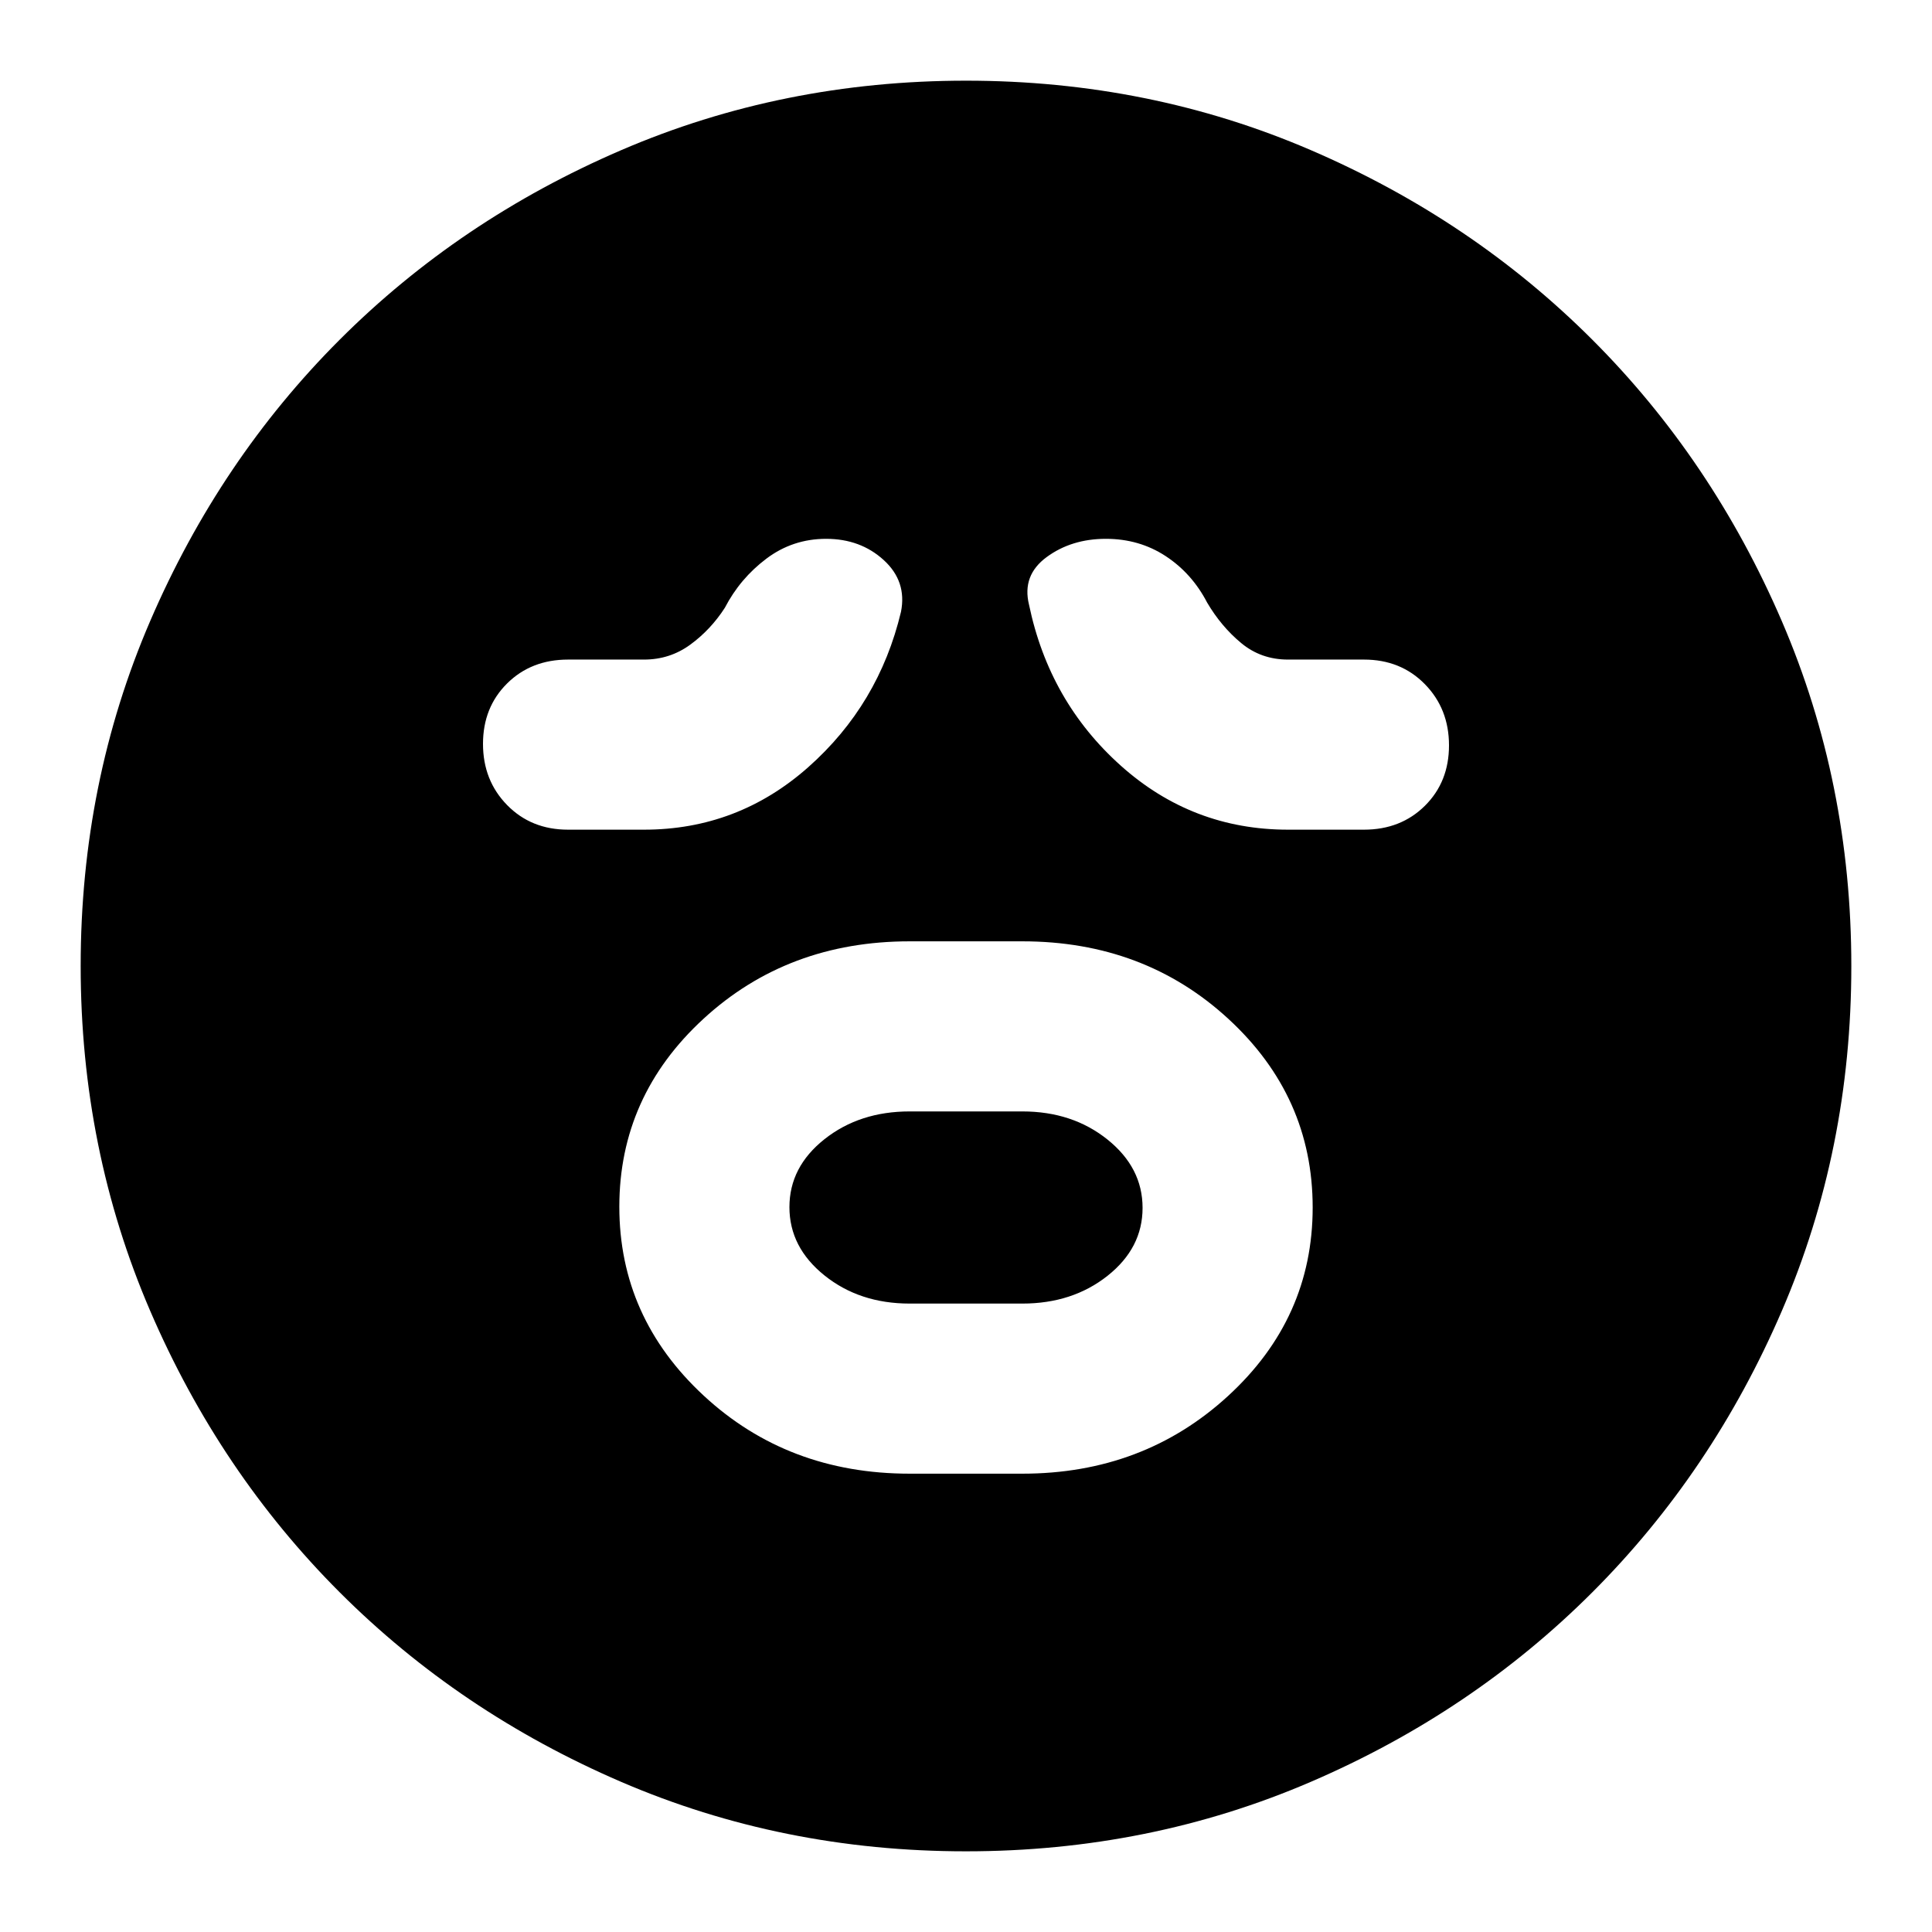 <svg xmlns="http://www.w3.org/2000/svg" height="24" viewBox="0 96 960 960" width="24"><path d="M452 828.261h56q60.109 0 102.185-38.581 42.076-38.58 42.076-93.695 0-55.115-41.848-93.681Q568.565 563.739 508 563.739h-56q-60.565 0-102.413 38.464t-41.848 93.413q0 54.949 41.848 93.797T452 828.261Zm0-84.522q-24.891 0-42.315-13.978-17.424-13.977-17.424-33.945t17.424-33.762q17.424-13.793 42.315-13.793h56q24.891 0 42.315 13.978 17.424 13.977 17.424 33.945t-17.424 33.762Q532.891 743.739 508 743.739h-56ZM320 508.261q46.565 0 81.63-31.065Q436.696 446.13 447.696 400q3-15.13-8.566-25.696-11.565-10.565-28.634-10.565-16.588 0-29.673 9.848-13.084 9.848-20.649 24.413-7 10.87-17.155 18.304-10.156 7.435-23.019 7.435h-37.739q-18.313 0-30.287 11.871T240 465.636q0 18.155 11.974 30.39t30.287 12.235H320Zm320 0h37.739q18.313 0 30.287-11.871T720 466.364q0-18.155-11.974-30.39t-30.287-12.235H640q-13.371 0-23.272-8.217-9.902-8.218-16.902-20.087-7.565-14.565-20.649-23.131-13.085-8.565-29.673-8.565-17.069 0-29.417 9.065-12.348 9.066-8.783 23.631 10 48.13 45.566 79.978 35.565 31.848 83.13 31.848ZM479.953 1015.91q-91.204 0-171.372-34.539-80.169-34.543-139.789-94.163-59.62-59.62-94.163-139.836-34.543-80.215-34.543-171.419 0-91.204 34.543-171.372 34.543-80.169 94.163-139.789 59.62-59.62 139.836-94.163 80.215-34.542 171.419-34.542 91.204 0 171.372 34.542 80.169 34.543 139.789 94.163 59.62 59.62 94.163 139.836 34.542 80.215 34.542 171.419 0 91.204-34.542 171.372-34.543 80.169-94.163 139.789-59.62 59.62-139.836 94.163-80.215 34.539-171.419 34.539Z"/></svg>